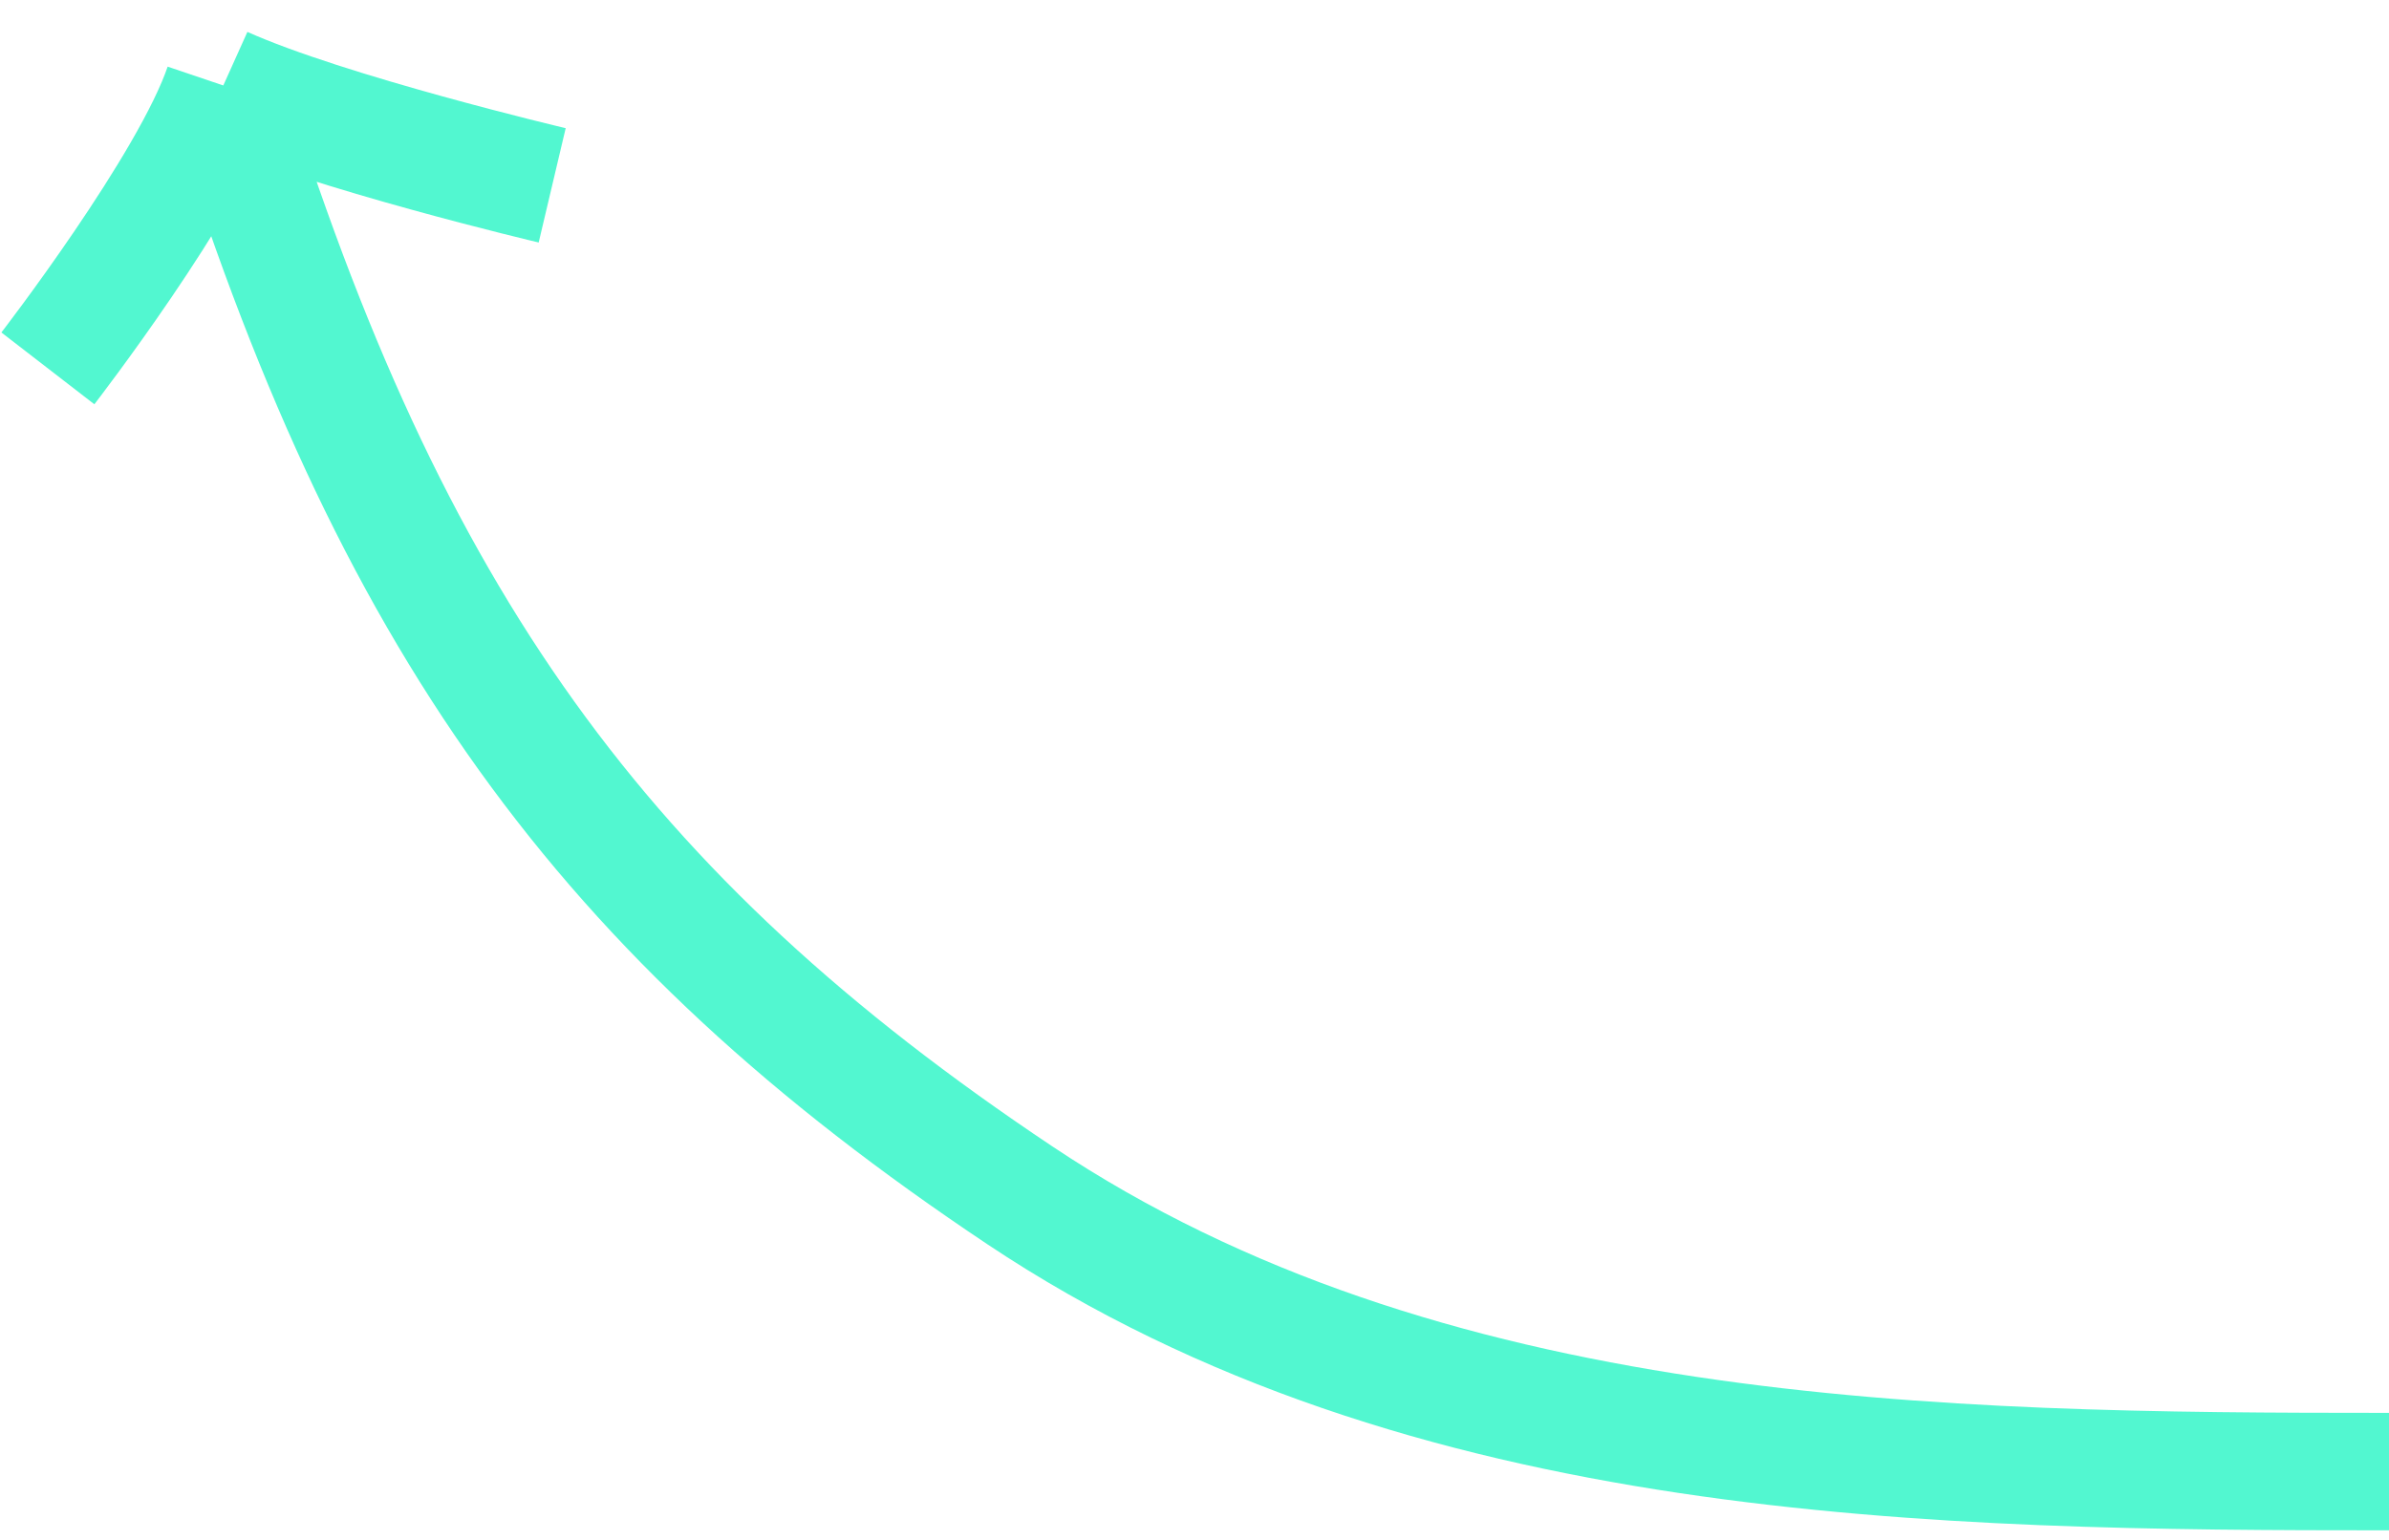 <svg width="183" height="118" viewBox="0 0 183 118" fill="none" xmlns="http://www.w3.org/2000/svg">
<path d="M183 112.758C148.5 112.758 109.166 112.318 78.102 91.575C46.076 70.189 29.783 47.478 17.105 6.548M17.105 6.548C25.073 10.132 42.298 14.201 42.298 14.201M17.105 6.548C14.529 14.164 3.667 28.225 3.667 28.225" stroke="#52F7D0" stroke-width="9"/>
</svg>
